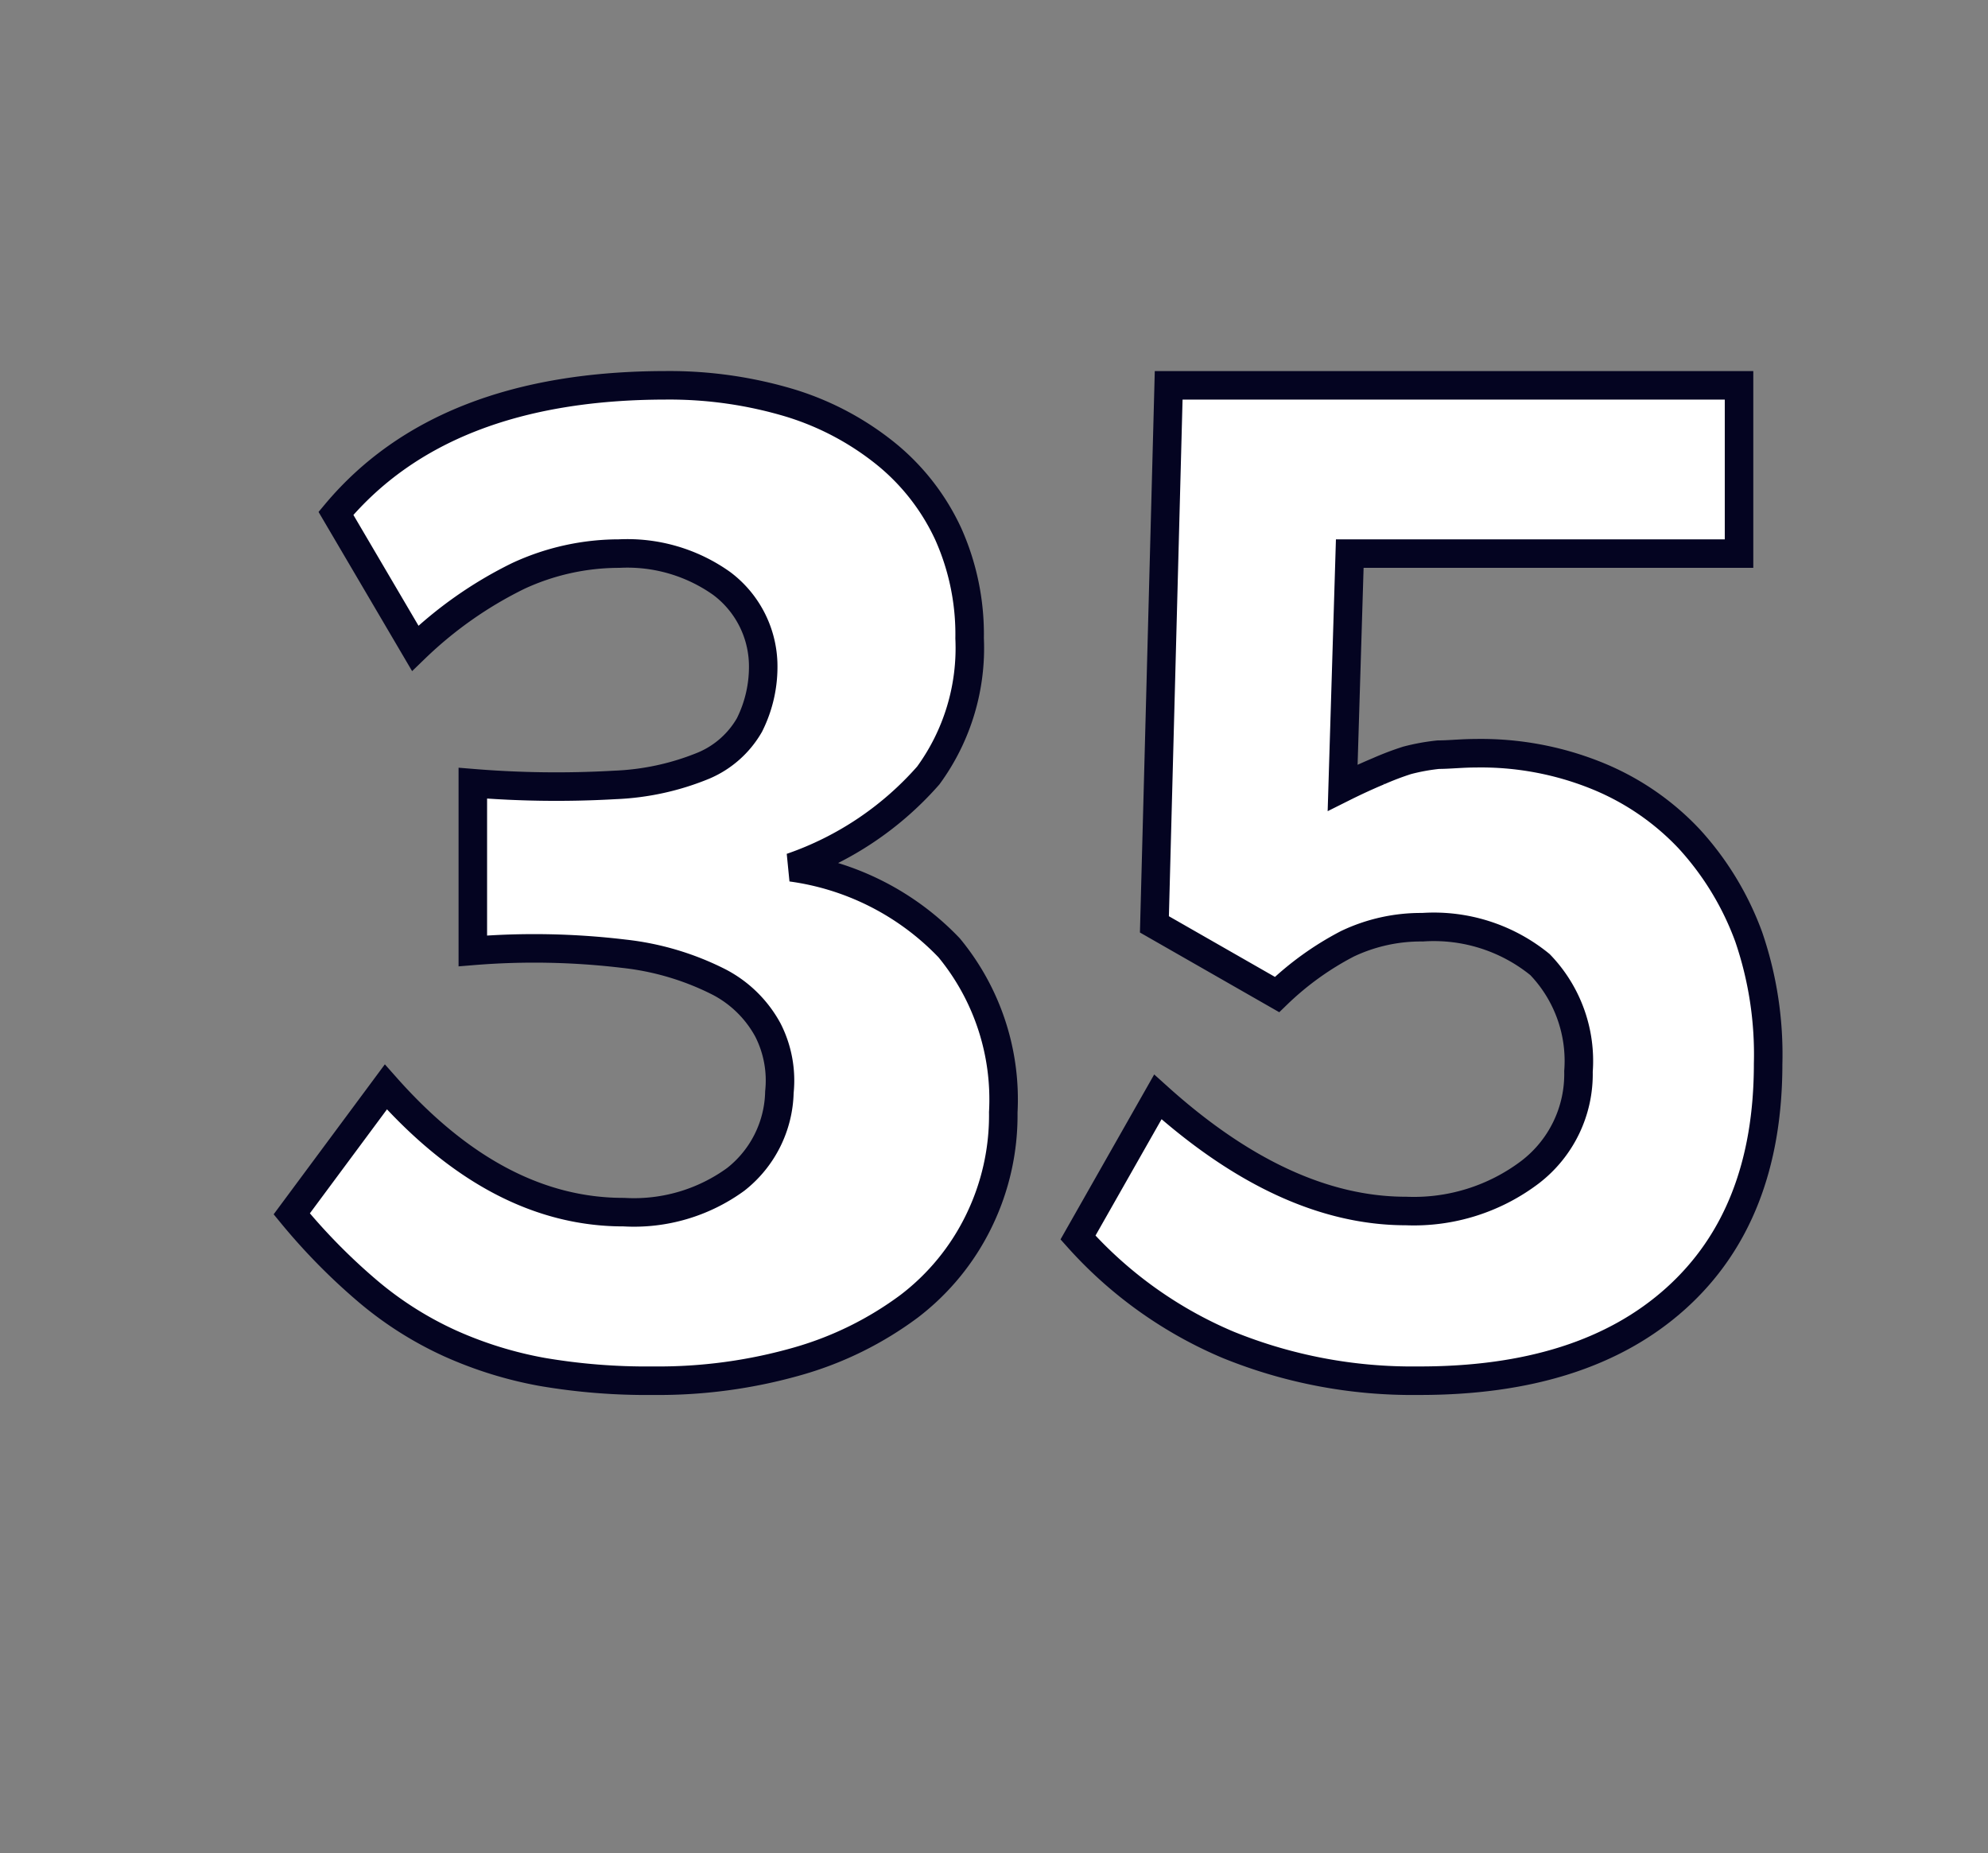 <svg id="Layer_1" data-name="Layer 1" xmlns="http://www.w3.org/2000/svg" viewBox="0 0 69.71 64.98"><rect x="0" y="0" width="69.71" height="64.98" fill="#808080" stroke="none"/><defs><style>.cls-1{fill:#fff;stroke:#040421;}</style></defs><path class="cls-1" d="M35.18,39a8.44,8.44,0,0,1-.85,3.8,8.34,8.34,0,0,1-2.45,3A12.09,12.09,0,0,1,28,47.72a17.77,17.77,0,0,1-5.1.69A21.71,21.71,0,0,1,19,48.1a13.88,13.88,0,0,1-3.22-1,12.39,12.39,0,0,1-2.85-1.8,21.29,21.29,0,0,1-2.7-2.74l3.3-4.45q3.9,4.4,8.35,4.39a6.06,6.06,0,0,0,3.92-1.15,4,4,0,0,0,1.53-3.06,3.9,3.9,0,0,0-.4-2.17,4.1,4.1,0,0,0-1.7-1.68,9.69,9.69,0,0,0-3.35-1,26.42,26.42,0,0,0-5.3-.1V27.46a35.93,35.93,0,0,0,5,.06,9.11,9.11,0,0,0,3.1-.68,3.36,3.36,0,0,0,1.6-1.42,4.55,4.55,0,0,0,.48-2.19,3.63,3.63,0,0,0-1.45-2.77,5.71,5.71,0,0,0-3.6-1.05,8.4,8.4,0,0,0-3.55.79,14.19,14.19,0,0,0-3.6,2.53L11.78,18q3.75-4.48,11.55-4.49a14.72,14.72,0,0,1,4.41.63,10,10,0,0,1,3.36,1.8,7.87,7.87,0,0,1,2.15,2.78A8.61,8.61,0,0,1,34,22.38a7.57,7.57,0,0,1-1.45,4.81,11.27,11.27,0,0,1-4.8,3.22,9.39,9.39,0,0,1,5.53,2.82A8.35,8.35,0,0,1,35.18,39Z"/><path class="cls-1" d="M62,37.3q0,5.31-3.23,8.22t-9.06,2.89a17.13,17.13,0,0,1-6.65-1.26,14.76,14.76,0,0,1-5.26-3.76l2.8-4.93q4.44,4,8.7,4a6.75,6.75,0,0,0,4.35-1.36,4.33,4.33,0,0,0,1.7-3.53A4.87,4.87,0,0,0,54,33.82a5.89,5.89,0,0,0-4.12-1.31,6,6,0,0,0-2.63.58,10.5,10.5,0,0,0-2.47,1.78l-4.3-2.46.5-18.9h20l0,5.9H47.33l-.25,8.21c.48-.24.9-.43,1.26-.58a10.19,10.19,0,0,1,1-.38,7.17,7.17,0,0,1,1.1-.2c.38,0,.82-.05,1.31-.05A10.83,10.83,0,0,1,56,27.2a9.16,9.16,0,0,1,3.23,2.21,10.34,10.34,0,0,1,2.09,3.44A12.71,12.71,0,0,1,62,37.3Z"/></svg>